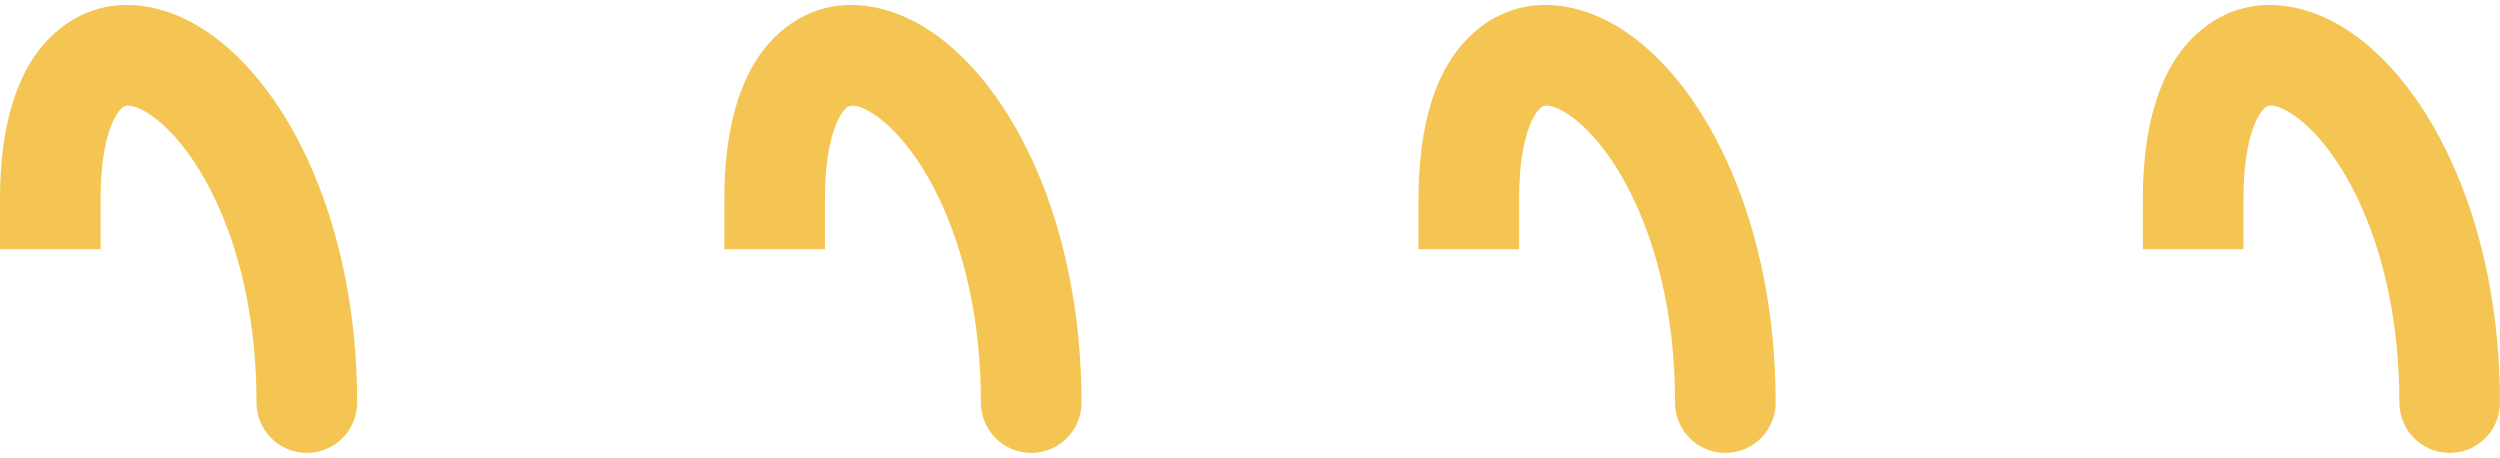 <svg width="497" height="91" viewBox="0 0 497 91" fill="none" xmlns="http://www.w3.org/2000/svg">
<path d="M0 39.54L-1.12709e-05 49.54L20 49.54L20 39.54L0 39.54ZM51 80.04C51 85.562 55.477 90.04 61 90.04C66.523 90.04 71 85.562 71 80.04H51ZM20 39.54C20 26.886 23.092 22.406 24.325 21.39C24.425 21.308 25.64 19.962 29.916 22.84C38.938 28.912 51 48.751 51 80.04H71C71 44.827 57.562 17.339 41.084 6.248C32.61 0.545 21.075 -1.841 11.612 5.951C3.283 12.809 1.62555e-05 25.117 0 39.54L20 39.54Z" fill="#F4C553"/>
<path d="M144 39.54L144 49.54L164 49.54L164 39.54L144 39.54ZM195 80.04C195 85.562 199.477 90.04 205 90.04C210.523 90.04 215 85.562 215 80.04H195ZM164 39.54C164 26.886 167.092 22.406 168.325 21.39C168.425 21.308 169.64 19.962 173.916 22.84C182.938 28.912 195 48.751 195 80.04H215C215 44.827 201.562 17.339 185.084 6.248C176.61 0.545 165.075 -1.841 155.612 5.951C147.283 12.809 144 25.117 144 39.54L164 39.54Z" fill="#F4C553"/>
<path d="M282 39.54L282 49.54L302 49.54L302 39.54L282 39.54ZM333 80.04C333 85.562 337.477 90.04 343 90.04C348.523 90.04 353 85.562 353 80.04H333ZM302 39.54C302 26.886 305.092 22.406 306.325 21.39C306.425 21.308 307.64 19.962 311.916 22.84C320.938 28.912 333 48.751 333 80.04H353C353 44.827 339.562 17.339 323.084 6.248C314.61 0.545 303.075 -1.841 293.612 5.951C285.283 12.809 282 25.117 282 39.54L302 39.54Z" fill="#F4C553"/>
<path d="M426 39.54L426 49.54L446 49.54L446 39.54L426 39.54ZM477 80.04C477 85.562 481.477 90.04 487 90.04C492.523 90.04 497 85.562 497 80.04H477ZM446 39.54C446 26.886 449.092 22.406 450.325 21.39C450.425 21.308 451.64 19.962 455.916 22.84C464.938 28.912 477 48.751 477 80.04H497C497 44.827 483.562 17.339 467.084 6.248C458.61 0.545 447.075 -1.841 437.612 5.951C429.283 12.809 426 25.117 426 39.54L446 39.54Z" fill="#F4C553"/>
</svg>
